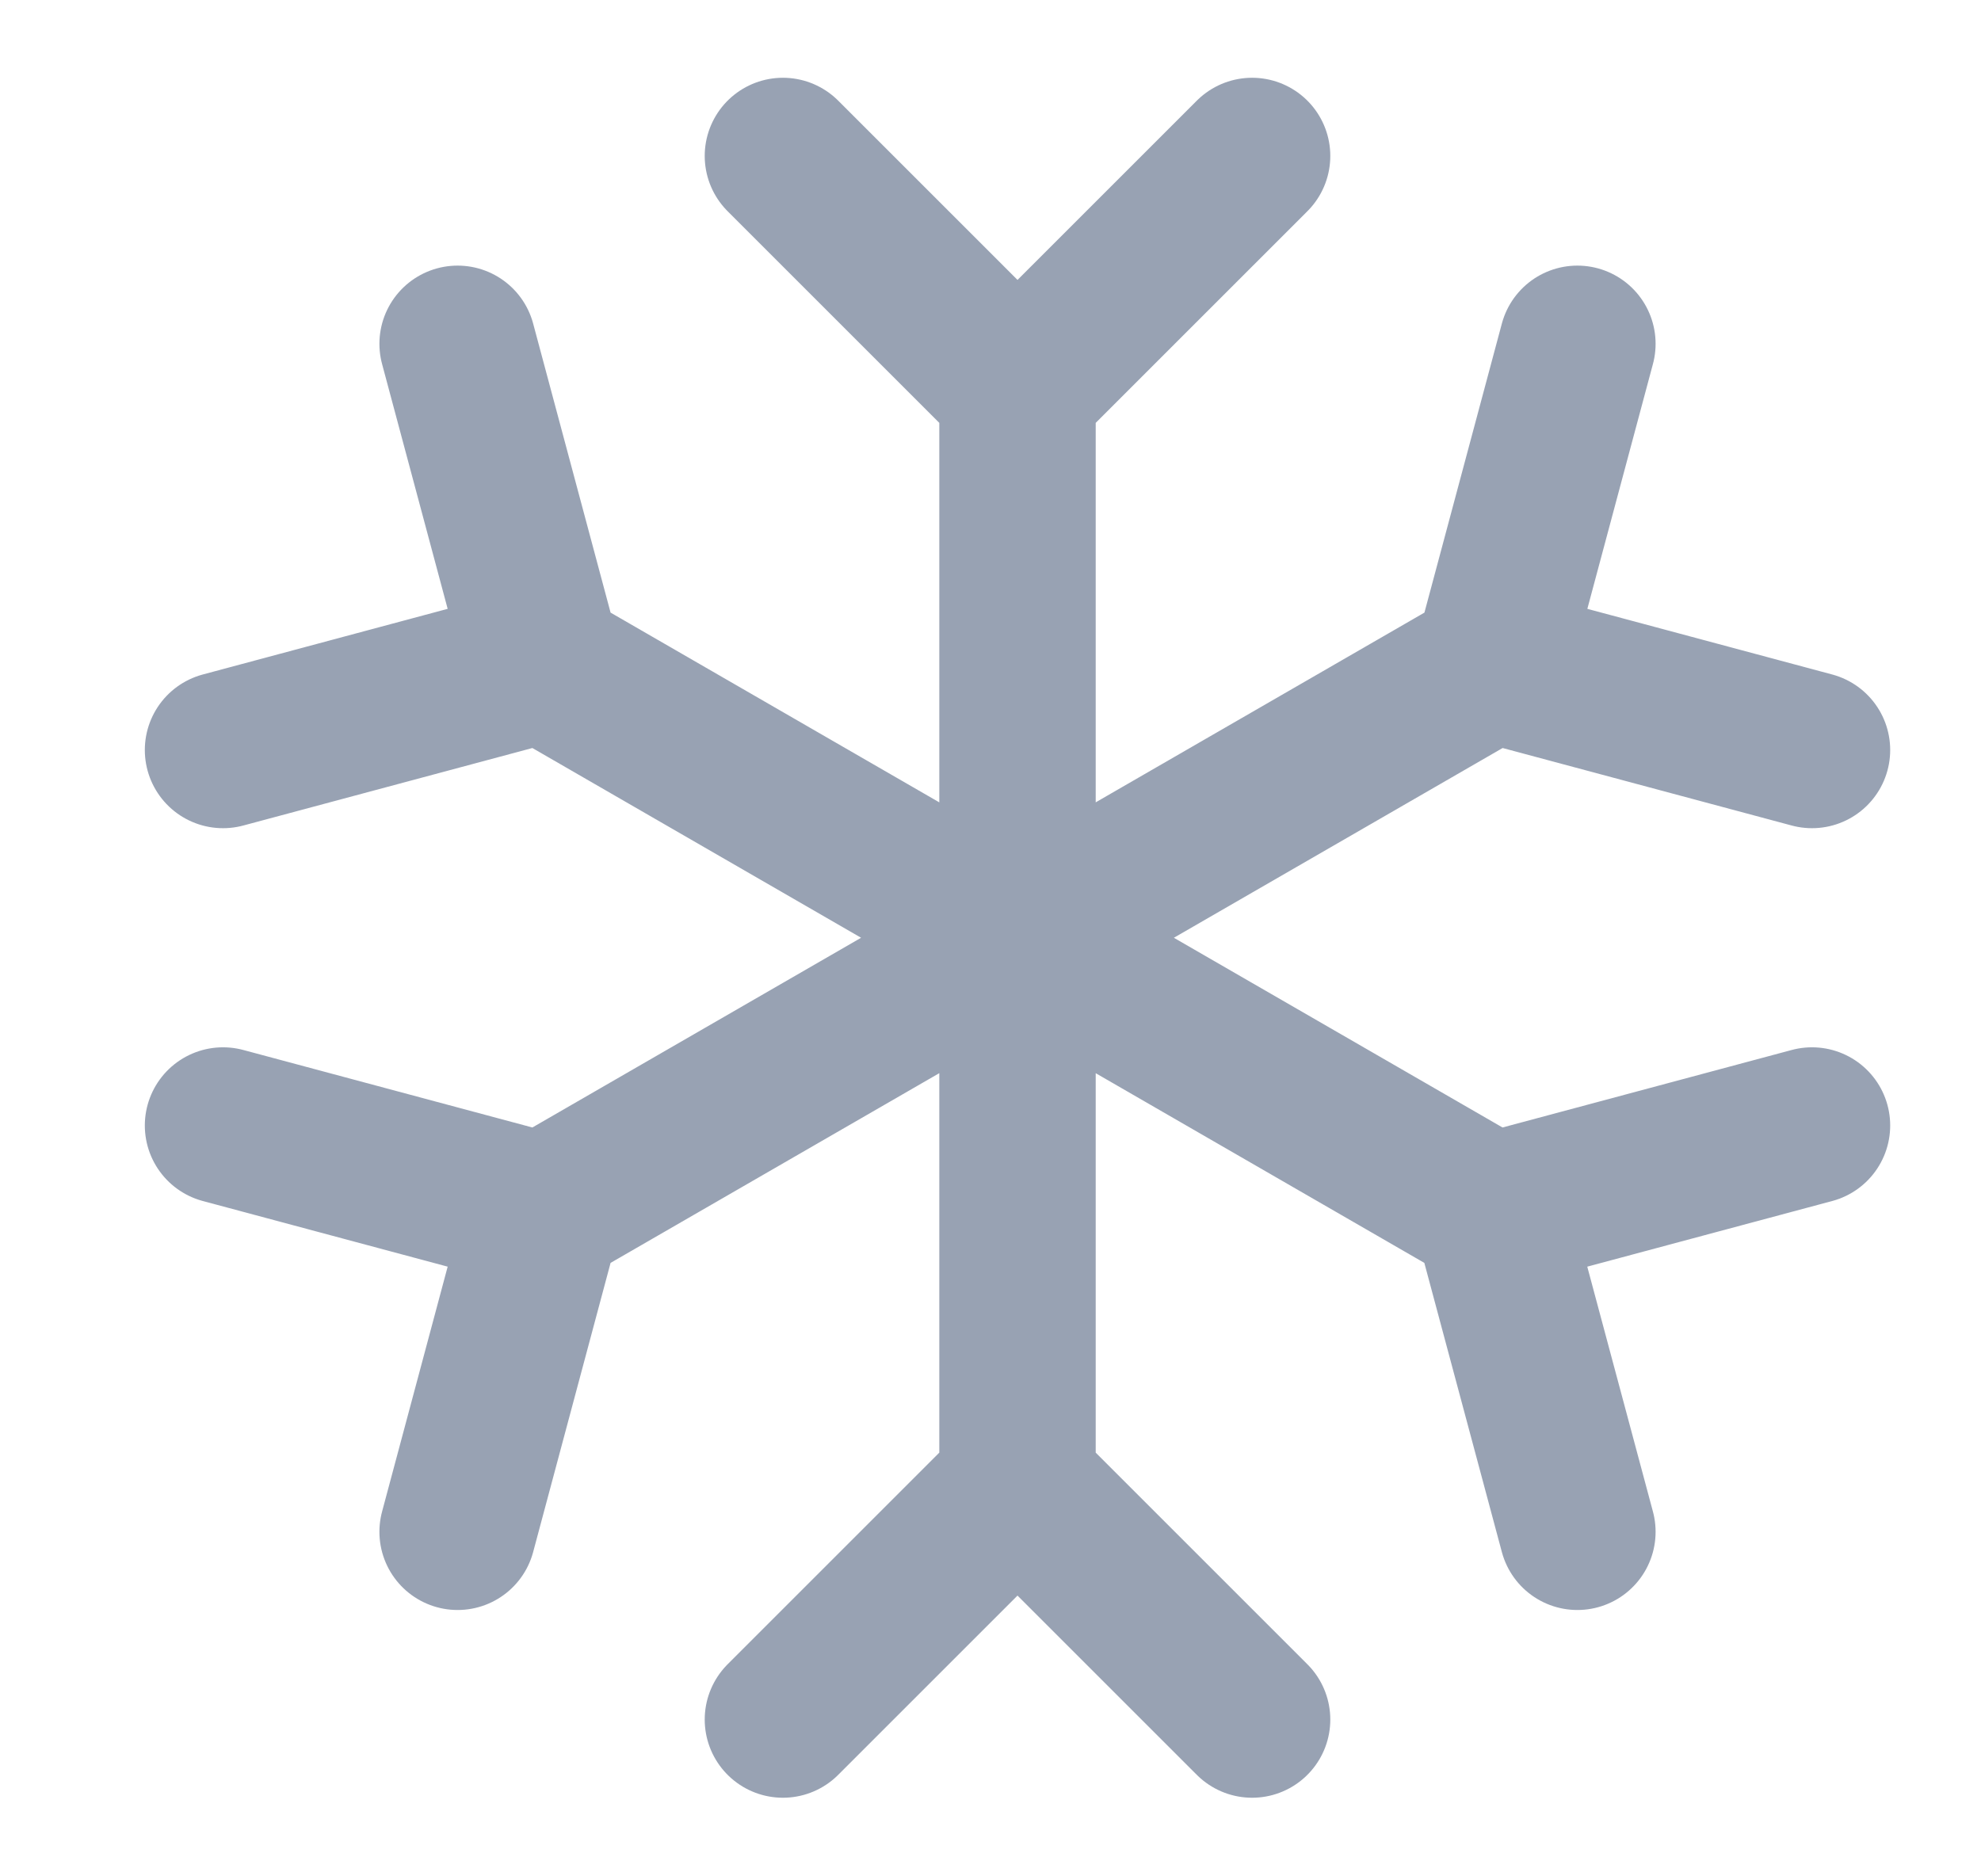 <svg width="19" height="18" viewBox="0 0 19 18" fill="none" xmlns="http://www.w3.org/2000/svg">
<g clip-path="url(#clip0_1_10551)">
<path d="M14.306 6.371L5.212 11.621M14.306 6.371L15.129 3.298M14.306 6.371L17.379 7.195M5.212 11.621L2.139 10.797M5.212 11.621L4.389 14.695M14.305 11.621L5.212 6.371M14.305 11.621L17.379 10.797M14.305 11.621L15.129 14.695M5.212 6.371L4.389 3.298M5.212 6.371L2.139 7.195M9.759 3.746L9.759 14.246M9.759 3.746L7.509 1.496M9.759 3.746L12.009 1.496M9.759 14.246L7.509 16.496M9.759 14.246L12.009 16.496" stroke="#98A2B3" stroke-width="1.5" stroke-linecap="round" stroke-linejoin="round"/>
</g>
<defs>
<clipPath id="clip0_1_10551">
<rect width="18" height="18" fill="white" transform="translate(0.759 -0.004)"/>
</clipPath>
</defs>
</svg>
